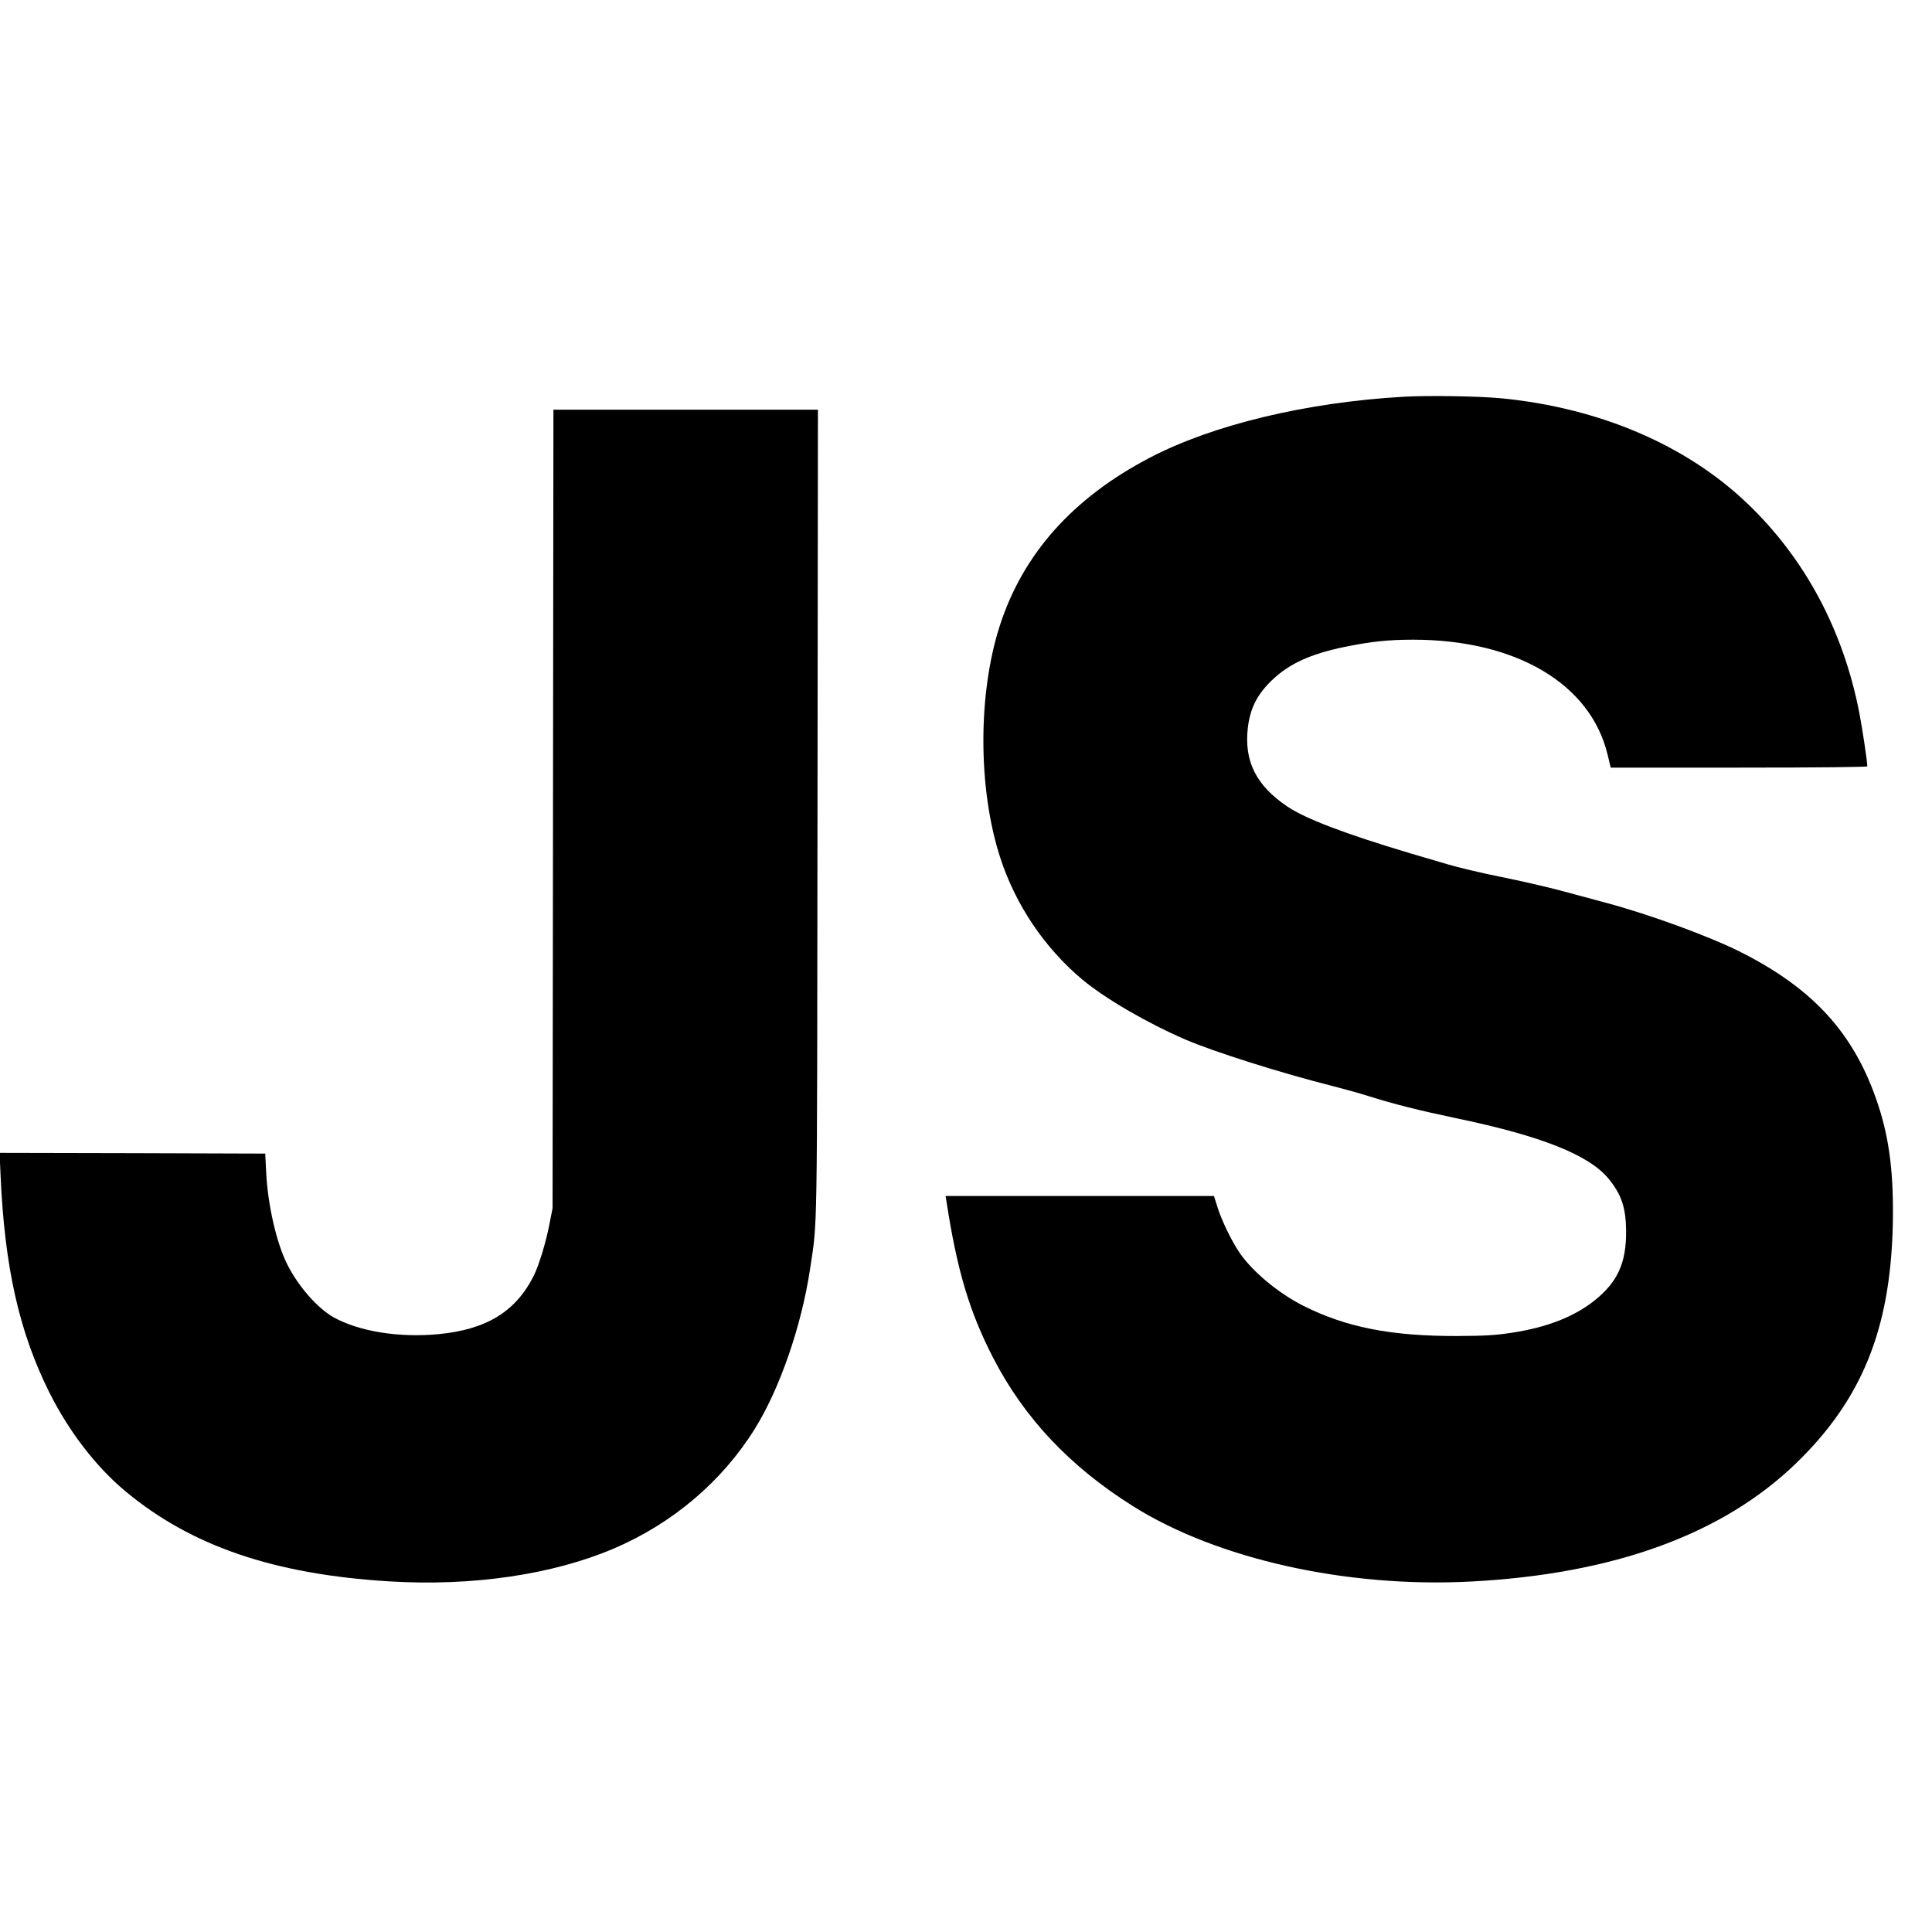 <?xml version="1.0" standalone="no"?>
<!DOCTYPE svg PUBLIC "-//W3C//DTD SVG 20010904//EN"
 "http://www.w3.org/TR/2001/REC-SVG-20010904/DTD/svg10.dtd">
<svg version="1.0" xmlns="http://www.w3.org/2000/svg"
 width="1344pt" height="1344pt" viewBox="0 0 1344 1344"
 preserveAspectRatio="xMidYMid meet">
<g transform="translate(0,1344) scale(0.1,-0.1)"
fill="#000000" stroke="none">
<path d="M9763 10680 c-677 -39 -1328 -195 -1768 -426 -533 -279 -879 -668
-1040 -1167 -153 -474 -152 -1132 2 -1610 106 -329 308 -630 573 -852 159
-132 449 -301 715 -416 202 -87 665 -233 1025 -324 75 -19 187 -50 250 -70
177 -56 353 -100 615 -155 590 -123 921 -255 1057 -422 88 -109 118 -199 120
-358 2 -225 -58 -358 -221 -488 -141 -112 -330 -186 -572 -223 -117 -18 -189
-22 -384 -23 -457 -1 -769 60 -1068 210 -174 88 -356 239 -445 371 -56 83
-124 223 -153 317 l-24 76 -933 0 -934 0 6 -37 c74 -483 161 -771 326 -1091
217 -419 533 -754 972 -1030 586 -368 1486 -569 2350 -524 995 52 1755 329
2267 827 453 441 650 926 668 1645 8 352 -21 600 -102 845 -162 492 -448 808
-966 1067 -215 107 -626 257 -924 337 -82 22 -226 61 -320 86 -93 25 -280 68
-415 95 -135 27 -303 67 -375 89 -71 21 -186 55 -255 75 -454 136 -729 240
-857 327 -214 145 -298 312 -273 542 16 138 63 233 167 334 120 115 265 182
503 232 187 38 306 51 480 51 716 0 1235 -307 1353 -799 l22 -91 892 0 c557 0
893 4 893 9 0 33 -35 266 -56 374 -112 575 -379 1073 -779 1455 -426 407
-1028 664 -1709 731 -155 15 -505 21 -683 11z"/>
<path d="M3847 7813 l-3 -2778 -22 -111 c-24 -127 -73 -286 -109 -359 -125
-249 -329 -374 -662 -406 -275 -26 -551 18 -730 117 -112 63 -246 215 -323
369 -74 146 -135 413 -146 635 l-7 135 -924 3 -924 2 7 -157 c28 -639 130
-1092 341 -1513 135 -269 323 -513 524 -681 459 -384 1036 -581 1841 -630 576
-35 1135 47 1561 229 409 175 753 467 981 834 174 281 323 713 383 1108 52
353 49 127 52 3168 l3 2812 -920 0 -920 0 -3 -2777z"/>
</g>
</svg>

